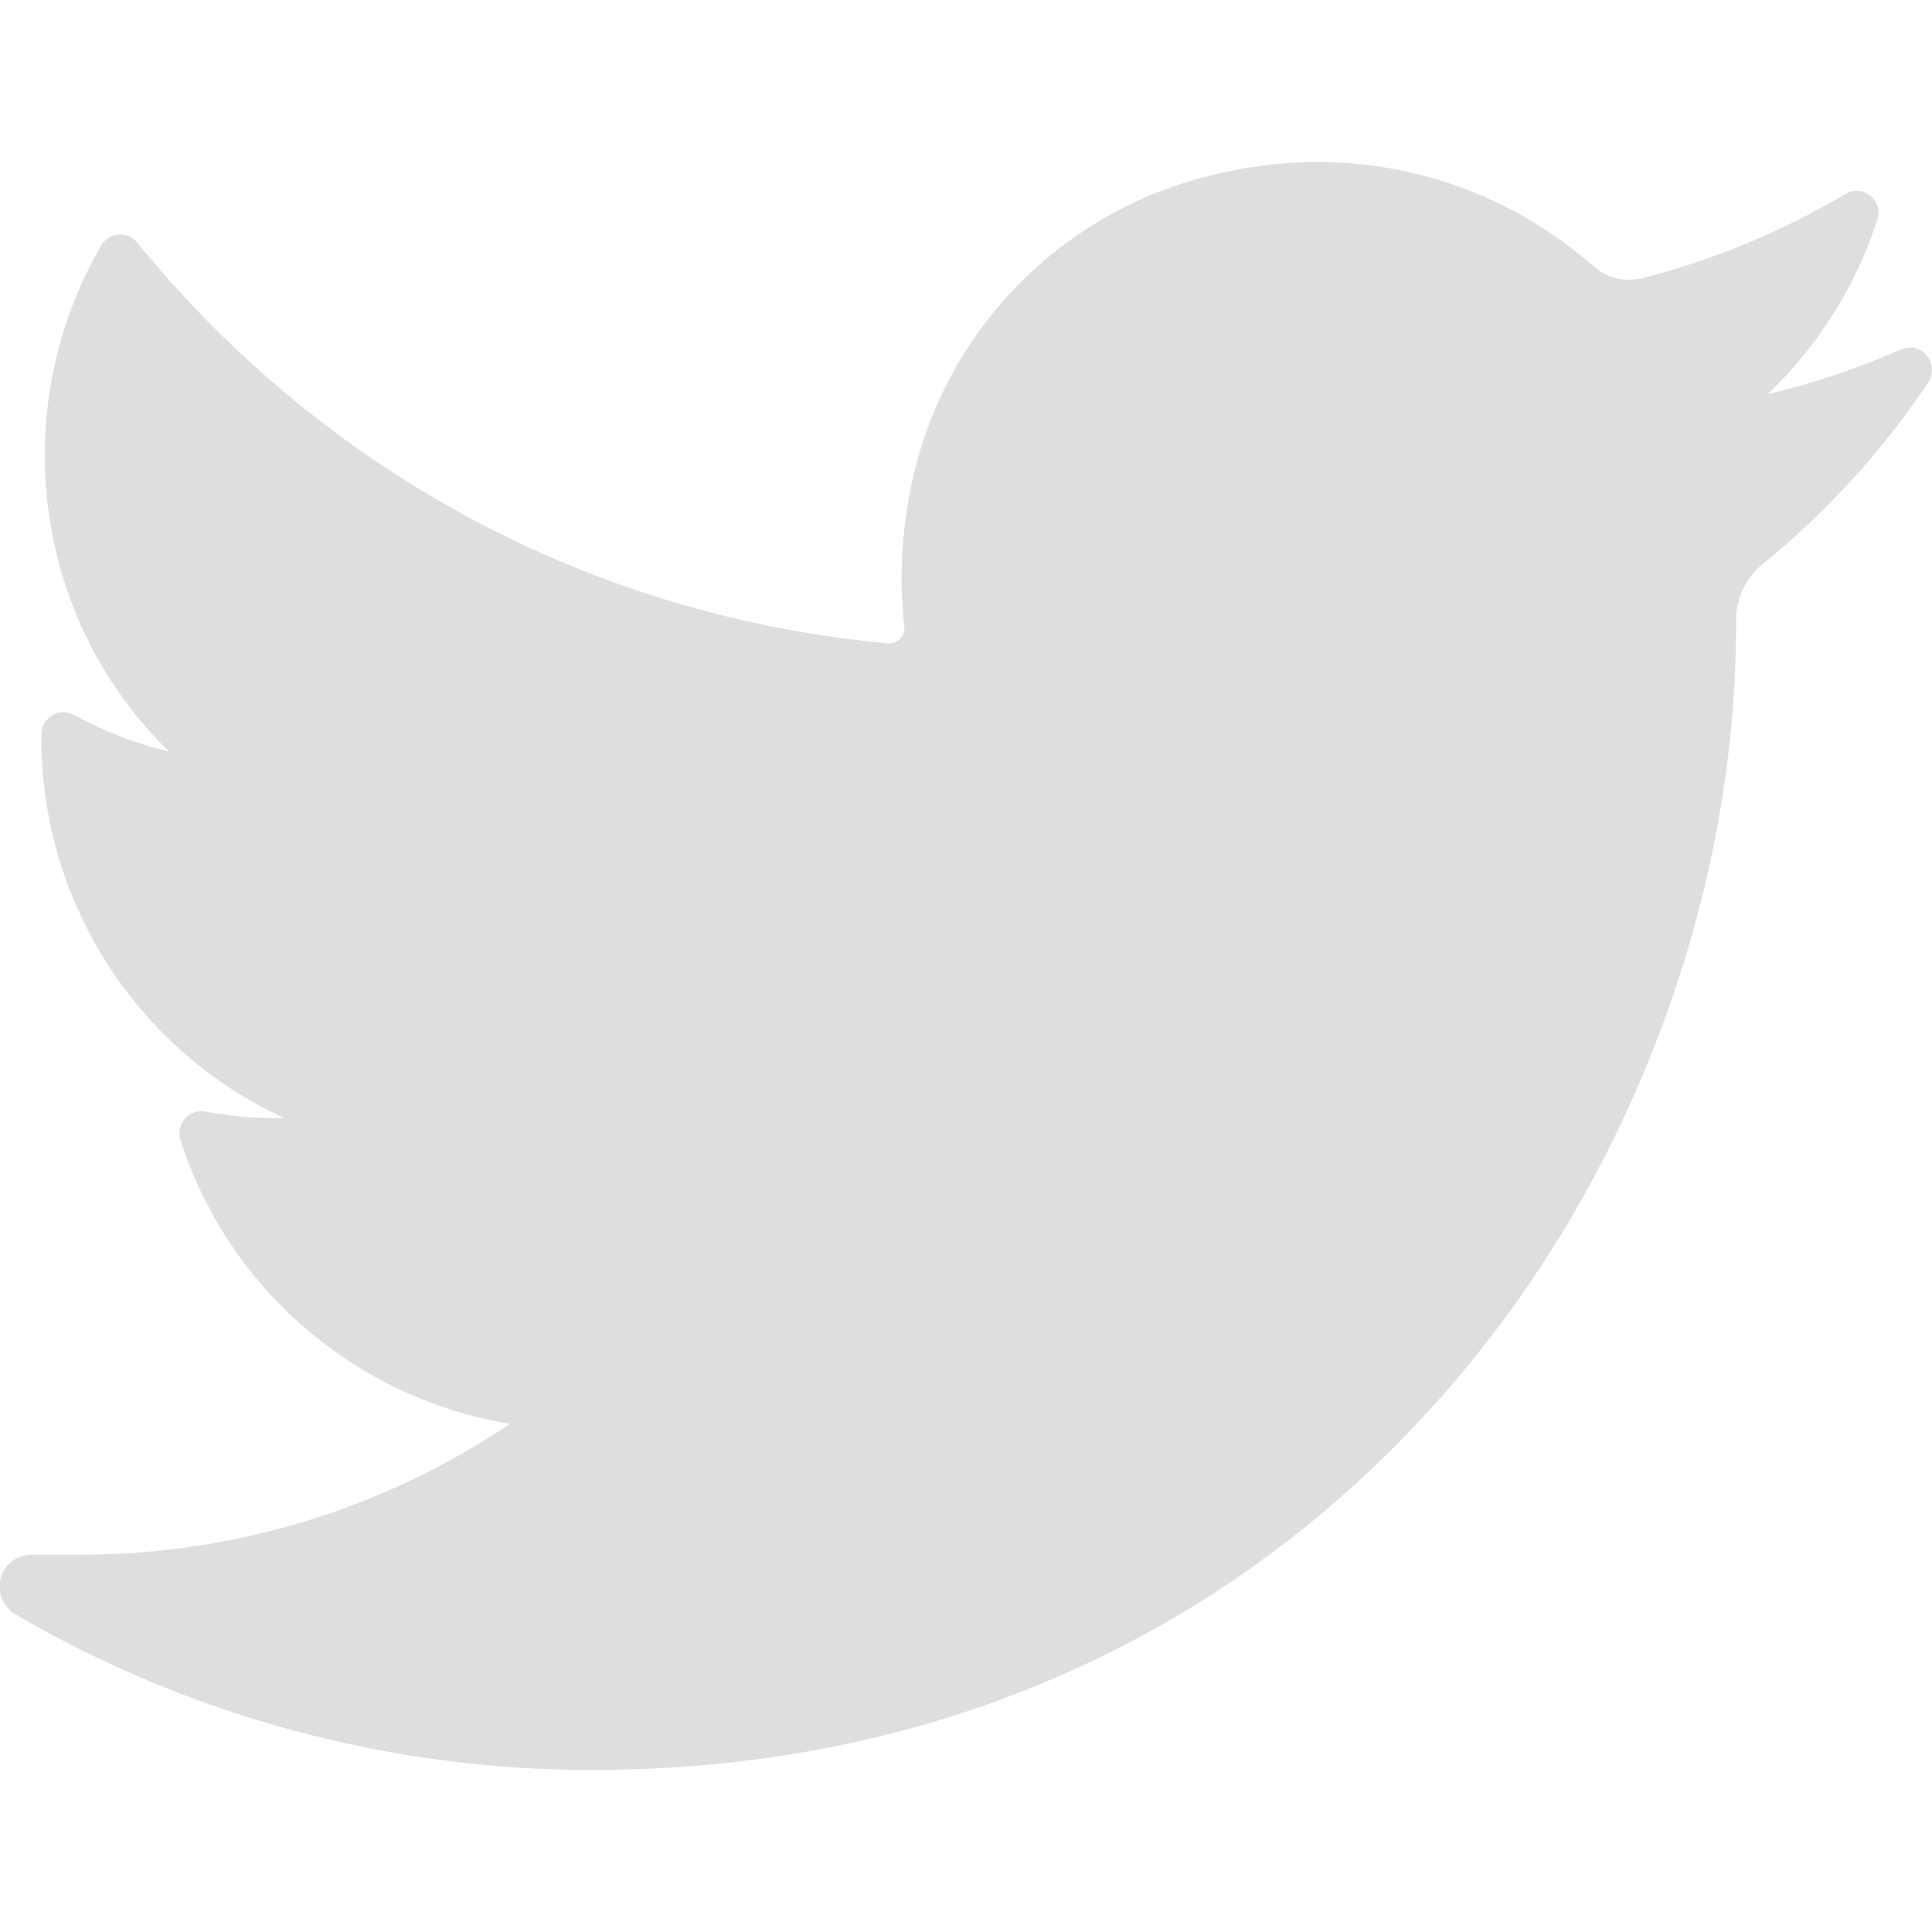 <?xml version="1.0" encoding="utf-8"?>
<!-- Generator: Adobe Illustrator 22.0.0, SVG Export Plug-In . SVG Version: 6.00 Build 0)  -->
<svg version="1.1" id="Layer_1" xmlns="http://www.w3.org/2000/svg" xmlns:xlink="http://www.w3.org/1999/xlink" x="0px" y="0px"
	 viewBox="0 0 410.2 410.2" enable-background="new 0 0 410.2 410.2" xml:space="preserve">
<g>
	<path fill="#DEDEDE" d="M403.6,74.2c-9.1,4-18.6,7.2-28.3,9.5C386,73.5,394,60.8,398.6,46.6l0,0c1.3-4.1-3.1-7.6-6.8-5.4l0,0
		c-13.5,8-28,14-43.2,17.9c-0.9,0.2-1.8,0.3-2.7,0.3c-2.8,0-5.5-1-7.6-2.9c-16.2-14.2-36.9-22.1-58.5-22.1c-9.3,0-18.8,1.5-28,4.3
		c-28.7,8.9-50.8,32.5-57.7,61.7c-2.6,10.9-3.3,21.9-2.1,32.6c0.1,1.2-0.4,2.1-0.8,2.5c-0.6,0.7-1.5,1.1-2.4,1.1c-0.1,0-0.2,0-0.3,0
		c-62.8-5.8-119.4-36.1-159.4-85.1l0,0c-2-2.5-6-2.2-7.6,0.6l0,0c-7.8,13.4-12,28.8-12,44.5c0,24,9.6,46.6,26.4,63
		c-7-1.7-13.8-4.3-20.2-7.8l0,0c-3.1-1.7-6.8,0.5-6.9,4l0,0c-0.4,35.6,20.4,67.3,51.6,81.6c-0.6,0-1.3,0-1.9,0c-5,0-10-0.5-14.9-1.4
		l0,0c-3.4-0.7-6.3,2.6-5.3,6l0,0c10.1,31.7,37.4,55,70,60.3c-27.1,18.2-58.6,27.8-91.4,27.8H6.7c-3.2,0-5.8,2.1-6.6,5.1
		s0.7,6.2,3.4,7.7c37,21.5,79.1,32.9,122,32.9c37.5,0,72.5-7.4,104.2-22.1c29-13.4,54.7-32.7,76.3-57.1
		c20.1-22.8,35.8-49.1,46.7-78.2c10.4-27.7,15.9-57.3,15.9-85.6v-1.3c0-4.5,2.1-8.8,5.6-11.7c13.6-11,25.4-24,35.2-38.6l0,0
		C411.9,77.1,407.9,72.3,403.6,74.2L403.6,74.2z"/>
</g>
</svg>
